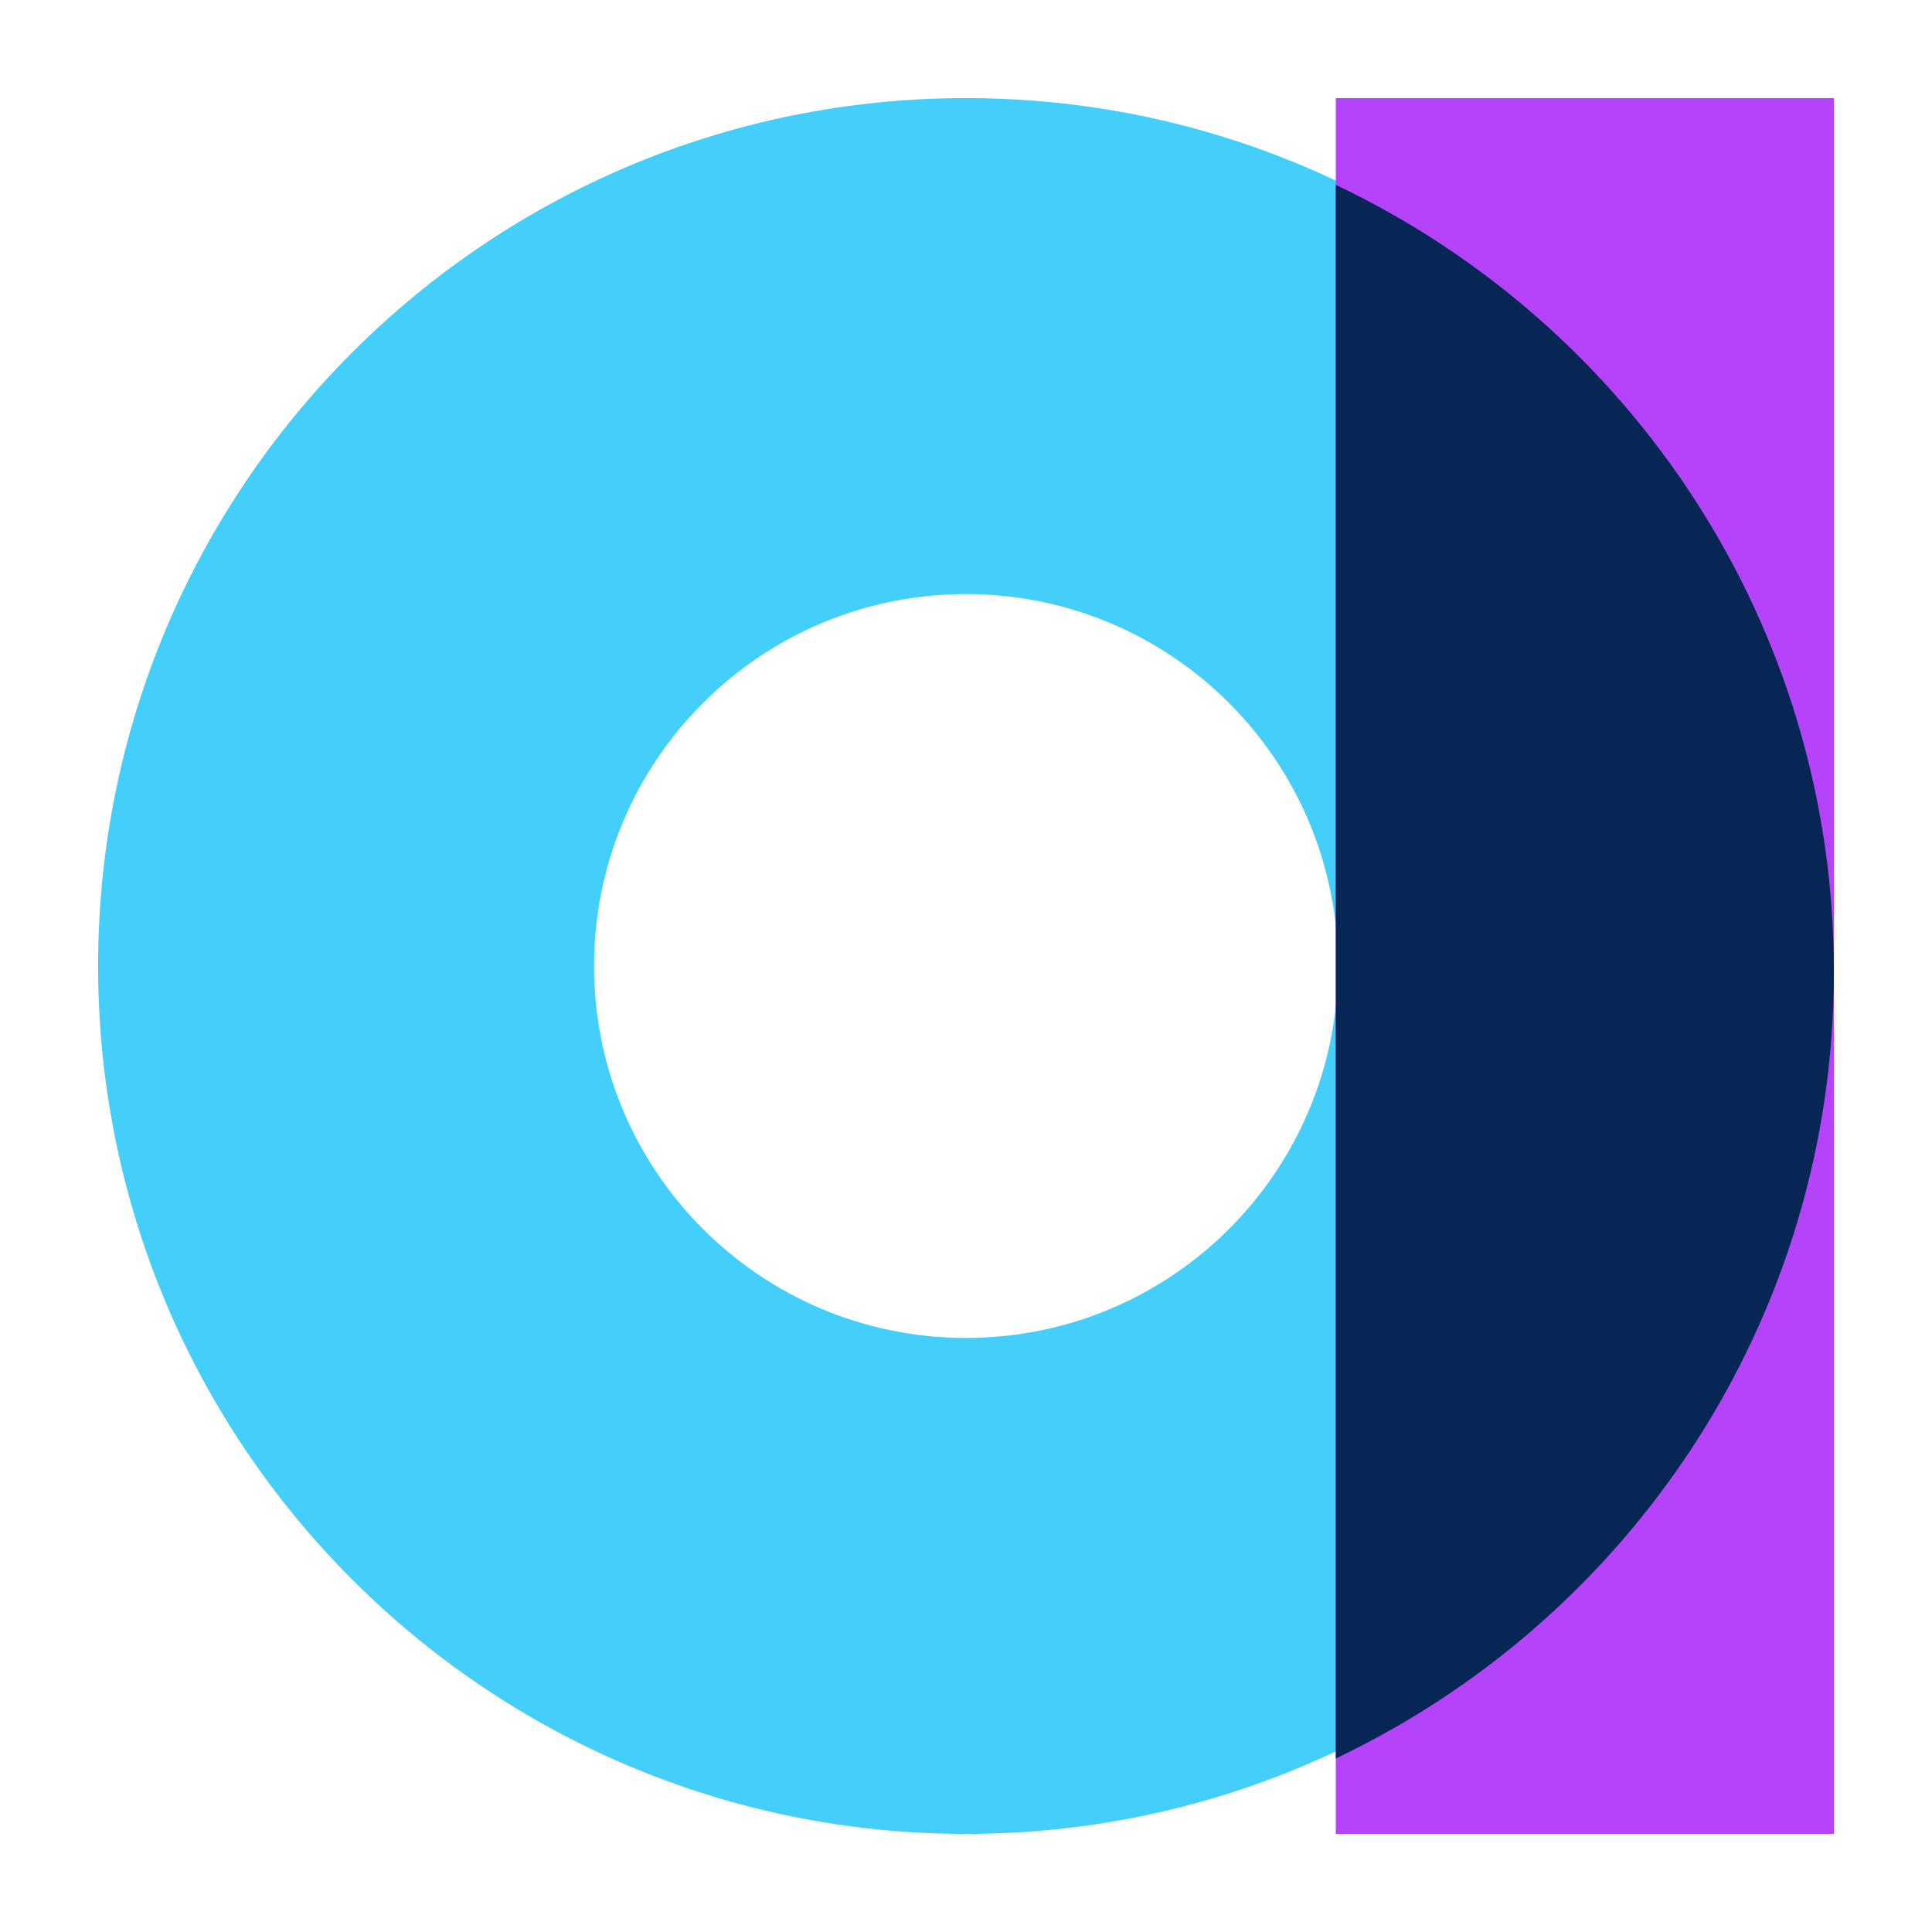 <?xml version="1.0" encoding="UTF-8"?>
<svg width="512px" height="512px" viewBox="0 0 512 512" version="1.1" xmlns="http://www.w3.org/2000/svg" xmlns:xlink="http://www.w3.org/1999/xlink">
    <title>SWR-Icons-SWR-audio-lab-2021-smooth@3x</title>
    <g id="SWR-Icons-SWR-audio-lab-2021-smooth" stroke="none" stroke-width="1" fill="none" fill-rule="evenodd">
        <g id="audio-lab-A-color" transform="translate(26, 26)">
            <path d="M460,229.996 C460,102.975 357.025,0 229.996,0 C102.975,0 0,102.975 0,229.996 C0,357.025 102.975,460 229.996,460 C357.025,460 460,357.025 460,229.996 Z M328.57,229.996 C328.57,284.437 284.437,328.57 229.996,328.57 C175.563,328.57 131.43,284.437 131.43,229.996 C131.43,175.555 175.563,131.43 229.996,131.43 C284.437,131.43 328.57,175.555 328.57,229.996 L328.57,229.996 Z" id="Fill-849" fill="#43CFFA"></path>
            <polygon id="Fill-851" fill="#B443FA" points="328 460 460 460 460 0 328 0"></polygon>
            <path d="M460,231.5 C460,139.461 406.044,60.024 328,23 L328,440 C406.044,402.968 460,323.531 460,231.5" id="Fill-853" fill="#072555"></path>
        </g>
    </g>
</svg>